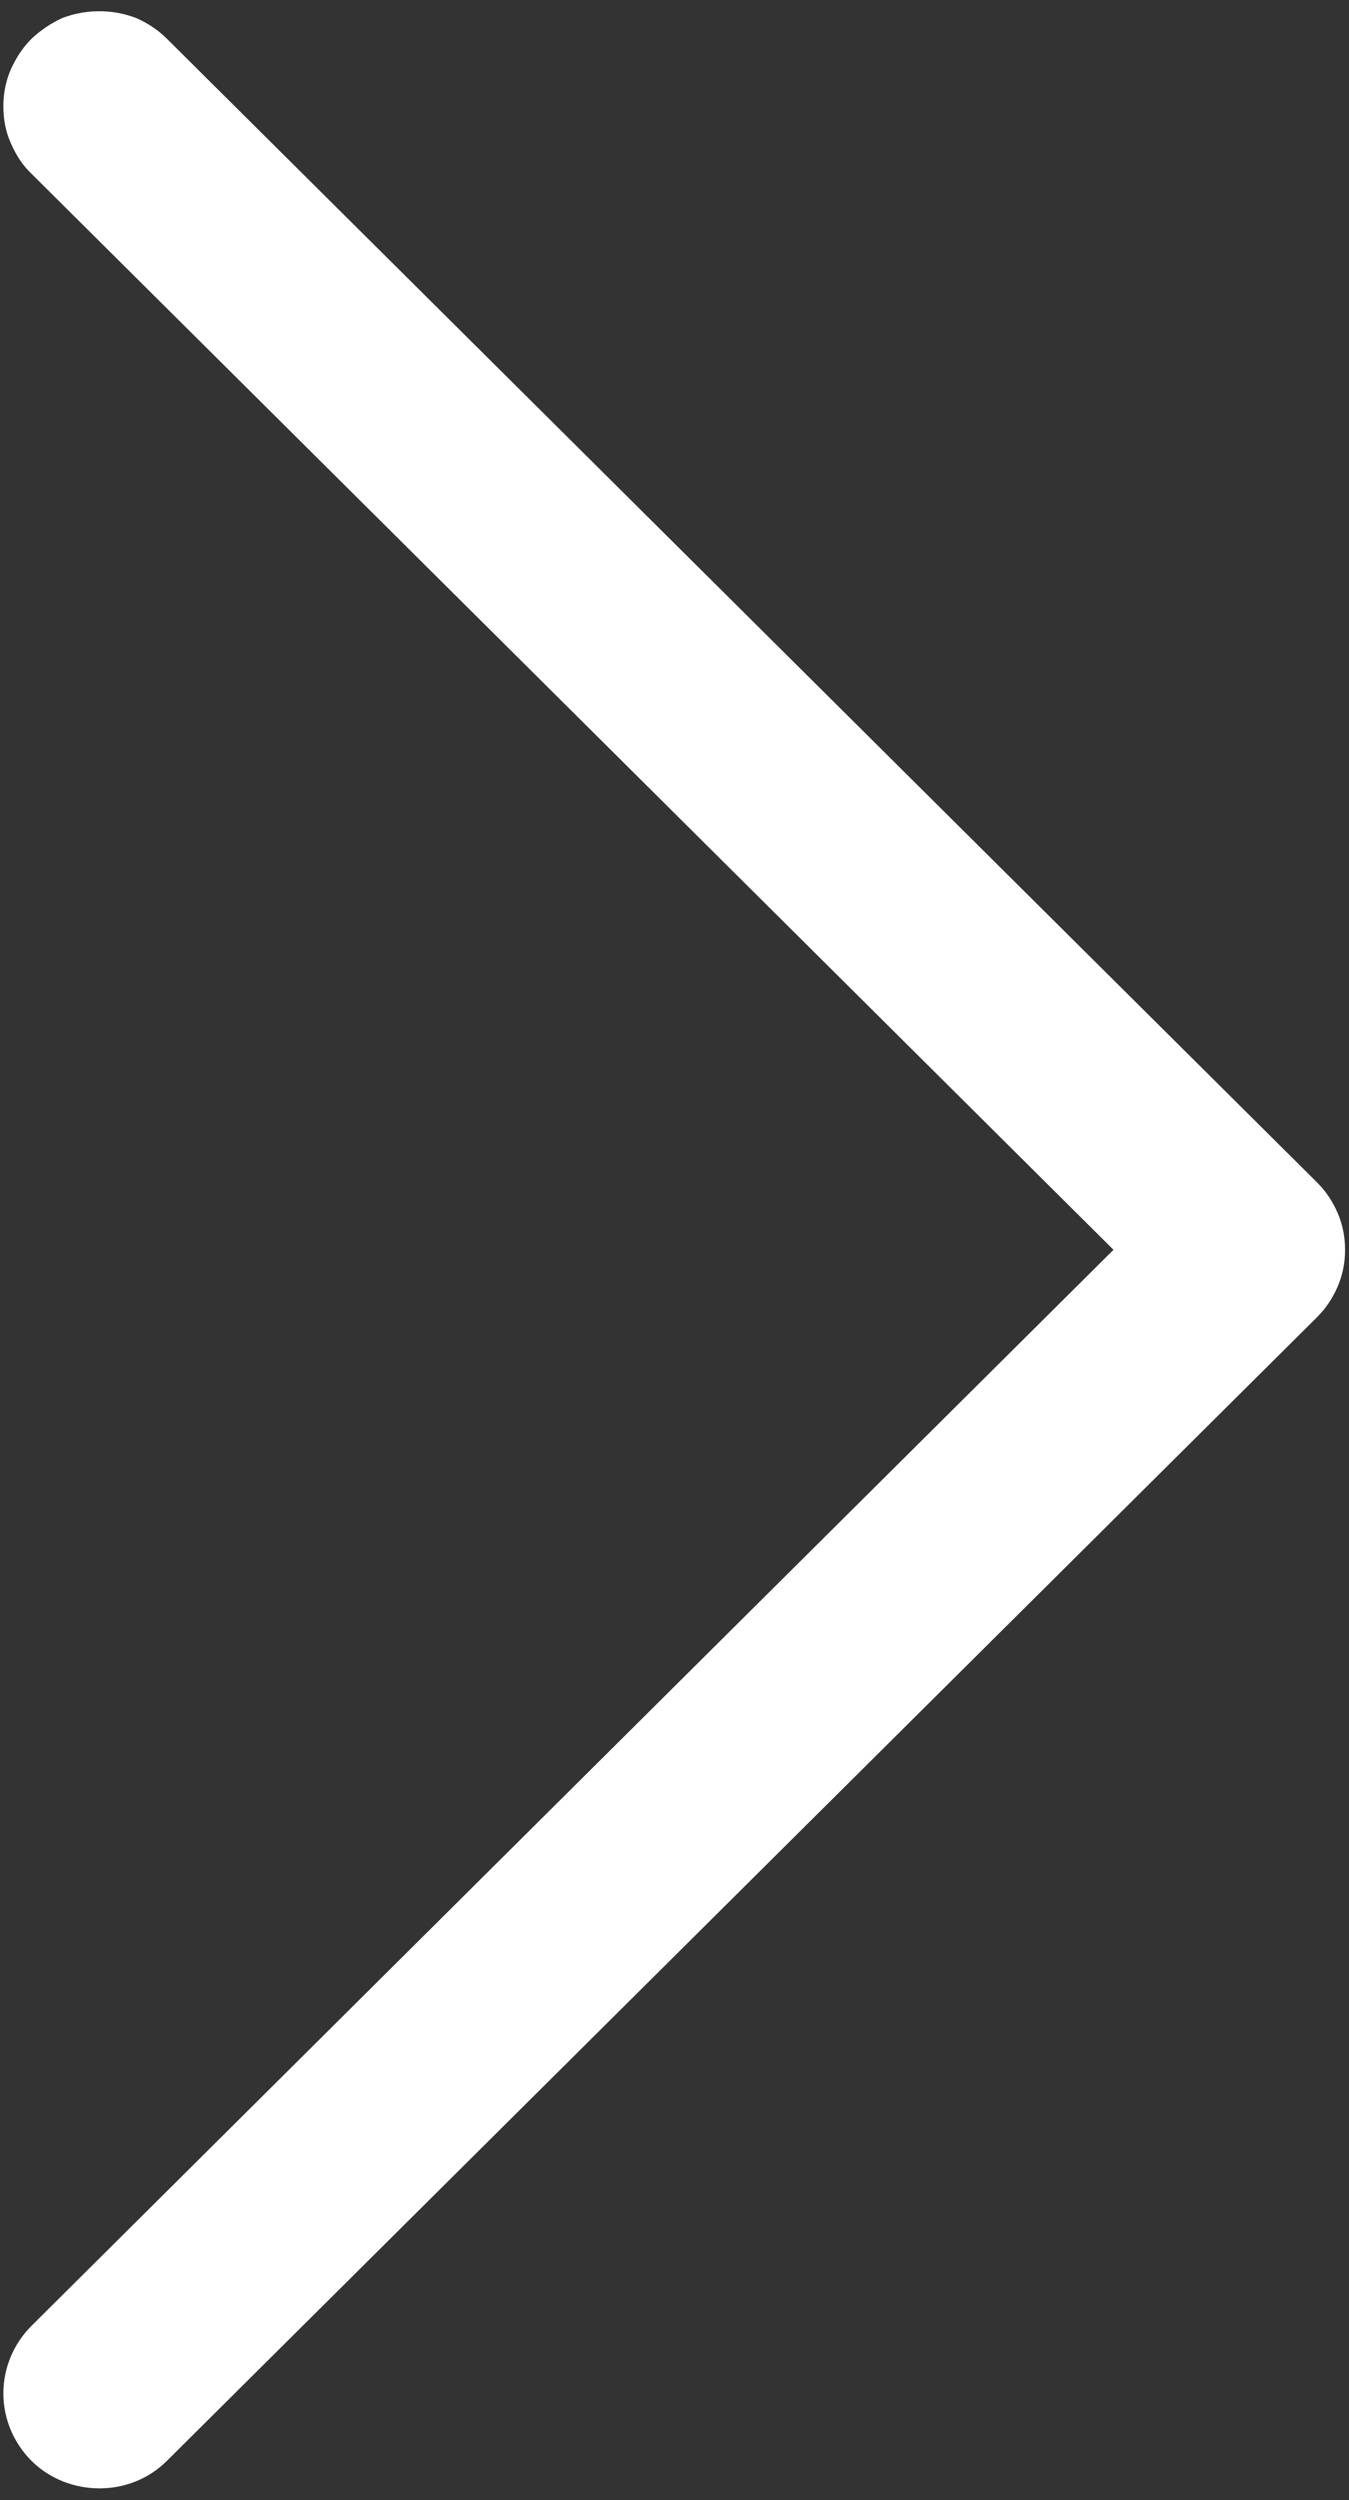 <svg width="24" height="44.471" viewBox="0 0 24 44.471" fill="none" xmlns="http://www.w3.org/2000/svg" xmlns:xlink="http://www.w3.org/1999/xlink">
	<rect x="0" y="0" width="24" height="44.471" fill="#333333" stroke="none"/>
	<desc>
			Created with Pixso.
	</desc>
	<defs>
		<clipPath id="clip134_246">
			<rect id="ChevronRight" width="24" height="44.471" fill="white" fill-opacity="0"/>
		</clipPath>
		<clipPath id="clip134_245">
			<rect id="carousel-control-next" width="24" height="44.471" fill="white" fill-opacity="0"/>
		</clipPath>
	</defs>
	<g clip-path="url(#clip134_245)">
		<rect id="ChevronRight" width="24" height="44.471" fill="#FFFFFF" fill-opacity="0"/>
		<g clip-path="url(#clip134_246)">
			<path id="Vector" d="M0.56 0.69C0.72 0.54 0.91 0.41 1.11 0.32C1.32 0.24 1.54 0.2 1.77 0.2C1.99 0.2 2.21 0.24 2.42 0.32C2.63 0.41 2.82 0.54 2.97 0.69L23.43 21.03C23.59 21.19 23.71 21.37 23.8 21.58C23.89 21.79 23.93 22.01 23.93 22.23C23.93 22.45 23.89 22.67 23.8 22.88C23.71 23.09 23.59 23.27 23.43 23.43L2.97 43.77C2.65 44.09 2.22 44.26 1.77 44.26C1.32 44.26 0.88 44.09 0.56 43.77C0.24 43.45 0.06 43.02 0.06 42.57C0.06 42.12 0.24 41.69 0.56 41.37L19.81 22.23L0.56 3.09C0.4 2.94 0.28 2.75 0.19 2.54C0.1 2.34 0.06 2.12 0.06 1.89C0.06 1.67 0.1 1.45 0.19 1.24C0.28 1.04 0.4 0.85 0.56 0.69Z" fill="#FFFFFF" fill-opacity="1" fill-rule="evenodd"/>
		</g>
	</g>
</svg>
